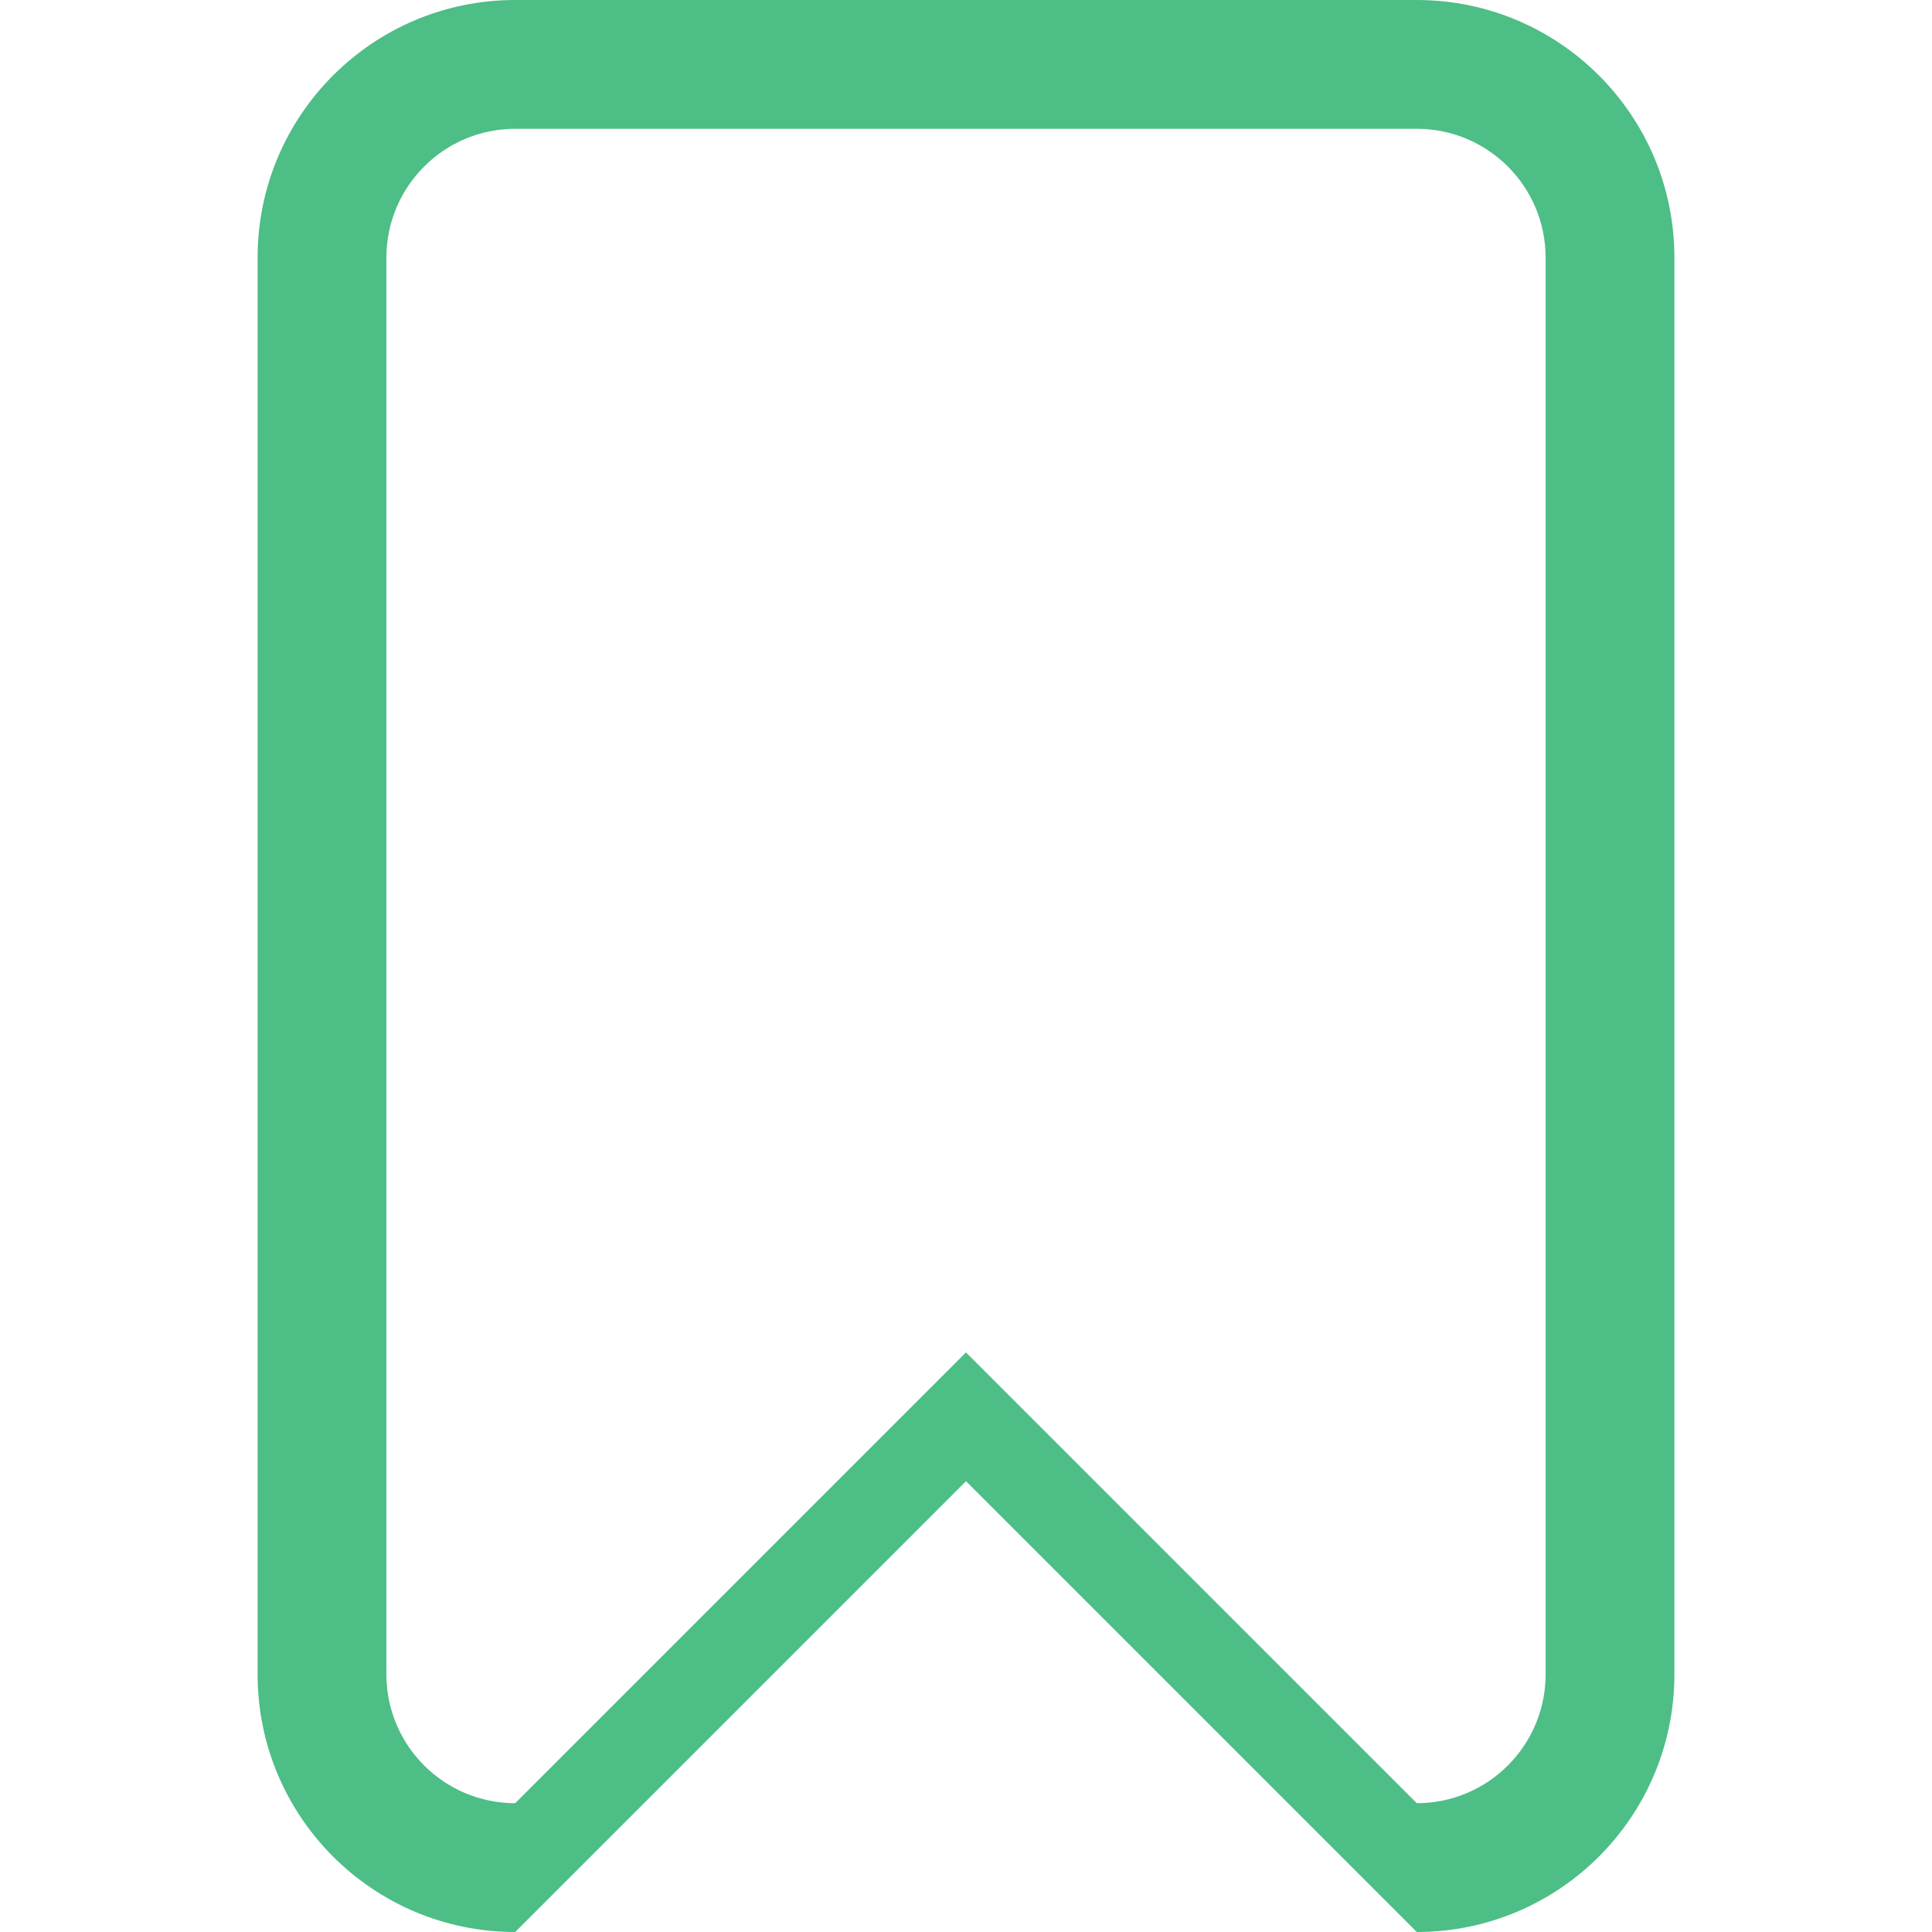 <!DOCTYPE svg PUBLIC "-//W3C//DTD SVG 1.1//EN" "http://www.w3.org/Graphics/SVG/1.1/DTD/svg11.dtd">
<!-- Uploaded to: SVG Repo, www.svgrepo.com, Transformed by: SVG Repo Mixer Tools -->
<svg width="800px" height="800px" viewBox="-4 0 30 30" version="1.1" xmlns="http://www.w3.org/2000/svg" xmlns:xlink="http://www.w3.org/1999/xlink" xmlns:sketch="http://www.bohemiancoding.com/sketch/ns" fill="#64c14a" stroke="#64c14a">
<g id="SVGRepo_bgCarrier" stroke-width="0"/>
<g id="SVGRepo_tracerCarrier" stroke-linecap="round" stroke-linejoin="round"/>
<g id="SVGRepo_iconCarrier"> <title>bookmark</title> <desc>Created with Sketch Beta.</desc> <defs> </defs> <g id="Page-1" stroke="none" stroke-width="1" fill="none" fill-rule="evenodd" sketch:type="MSPage"> <g id="Icon-Set" sketch:type="MSLayerGroup" transform="translate(-417, -151)" fill="#4dbe86"> <path d="M437,177 C437,178.104 436.104,179 435,179 L428,172 L421,179 C419.896,179 419,178.104 419,177 L419,155 C419,153.896 419.896,153 421,153 L435,153 C436.104,153 437,153.896 437,155 L437,177 L437,177 Z M435,151 L421,151 C418.791,151 417,152.791 417,155 L417,177 C417,179.209 418.791,181 421,181 L428,174 L435,181 C437.209,181 439,179.209 439,177 L439,155 C439,152.791 437.209,151 435,151 L435,151 Z" id="bookmark" sketch:type="MSShapeGroup"> </path> </g> </g> </g>
</svg>